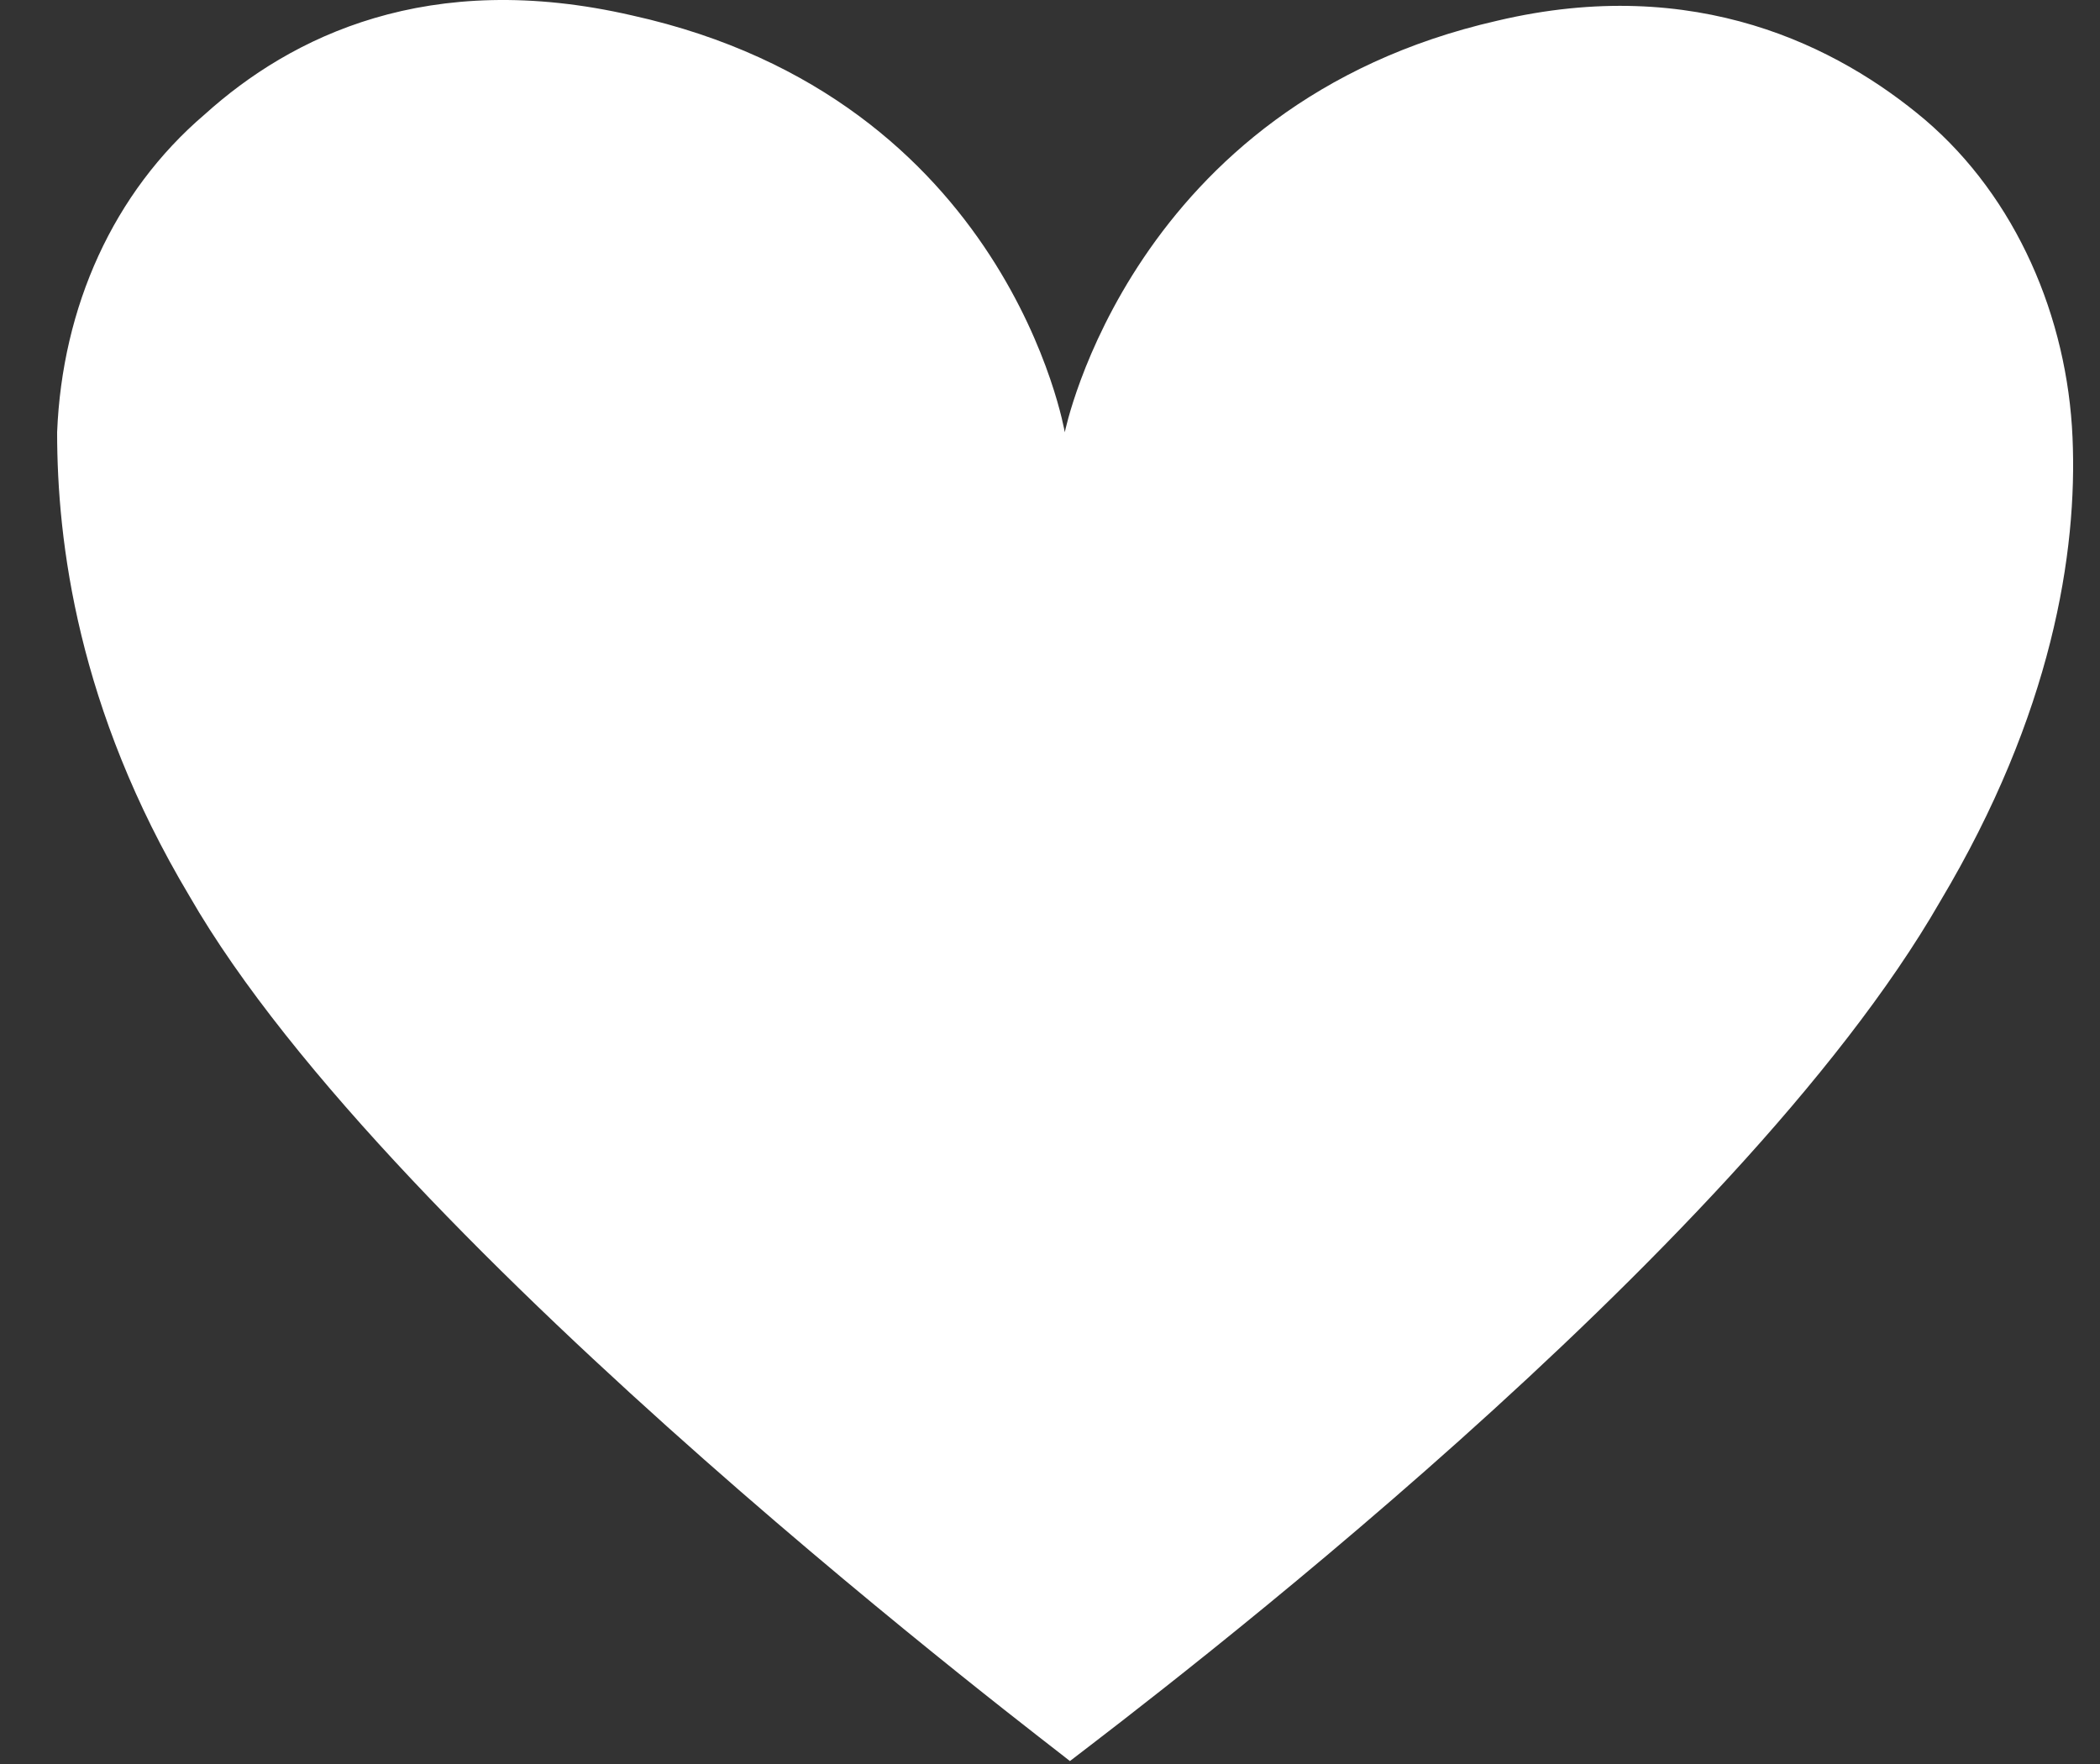 <?xml version="1.0" encoding="UTF-8"?>
<svg width="25px" height="21px" viewBox="0 0 25 21" version="1.1" xmlns="http://www.w3.org/2000/svg" xmlns:xlink="http://www.w3.org/1999/xlink">
    <rect x="0" y="0" width="25" height="21" fill="#333333" stroke="none"/>
    <title>5B1BE195-8EB5-4CC7-81BE-60D736AA2BB0</title>
    <g id="WEB" stroke="none" stroke-width="1" fill="none" fill-rule="evenodd">
        <g id="HOMEPAGE" transform="translate(-1301, -30)" fill="#FFFFFF" fill-rule="nonzero">
            <g id="Group-5" transform="translate(1255, 29)">
                <g id="ICON/wishlist-Copy-2" transform="translate(46.68, 1)">
                    <path d="M1.575,10.667 C0.242,8.434 0,6.449 0,5.146 C0.06,3.657 0.666,2.293 1.757,1.362 C2.787,0.432 4.423,-0.375 6.846,0.184 C11.33,1.176 11.996,5.146 11.996,5.146 C11.996,5.146 12.784,1.238 17.147,0.246 C19.51,-0.312 21.206,0.556 22.236,1.425 C23.326,2.355 23.932,3.782 23.993,5.209 C24.053,6.573 23.751,8.496 22.418,10.73 C19.994,14.948 13.026,20.221 12.057,20.965 C11.996,20.903 3.999,14.886 1.575,10.667 L1.575,10.667 Z" id="Path"></path>
                </g>
            </g>
        </g>
    </g>
</svg>